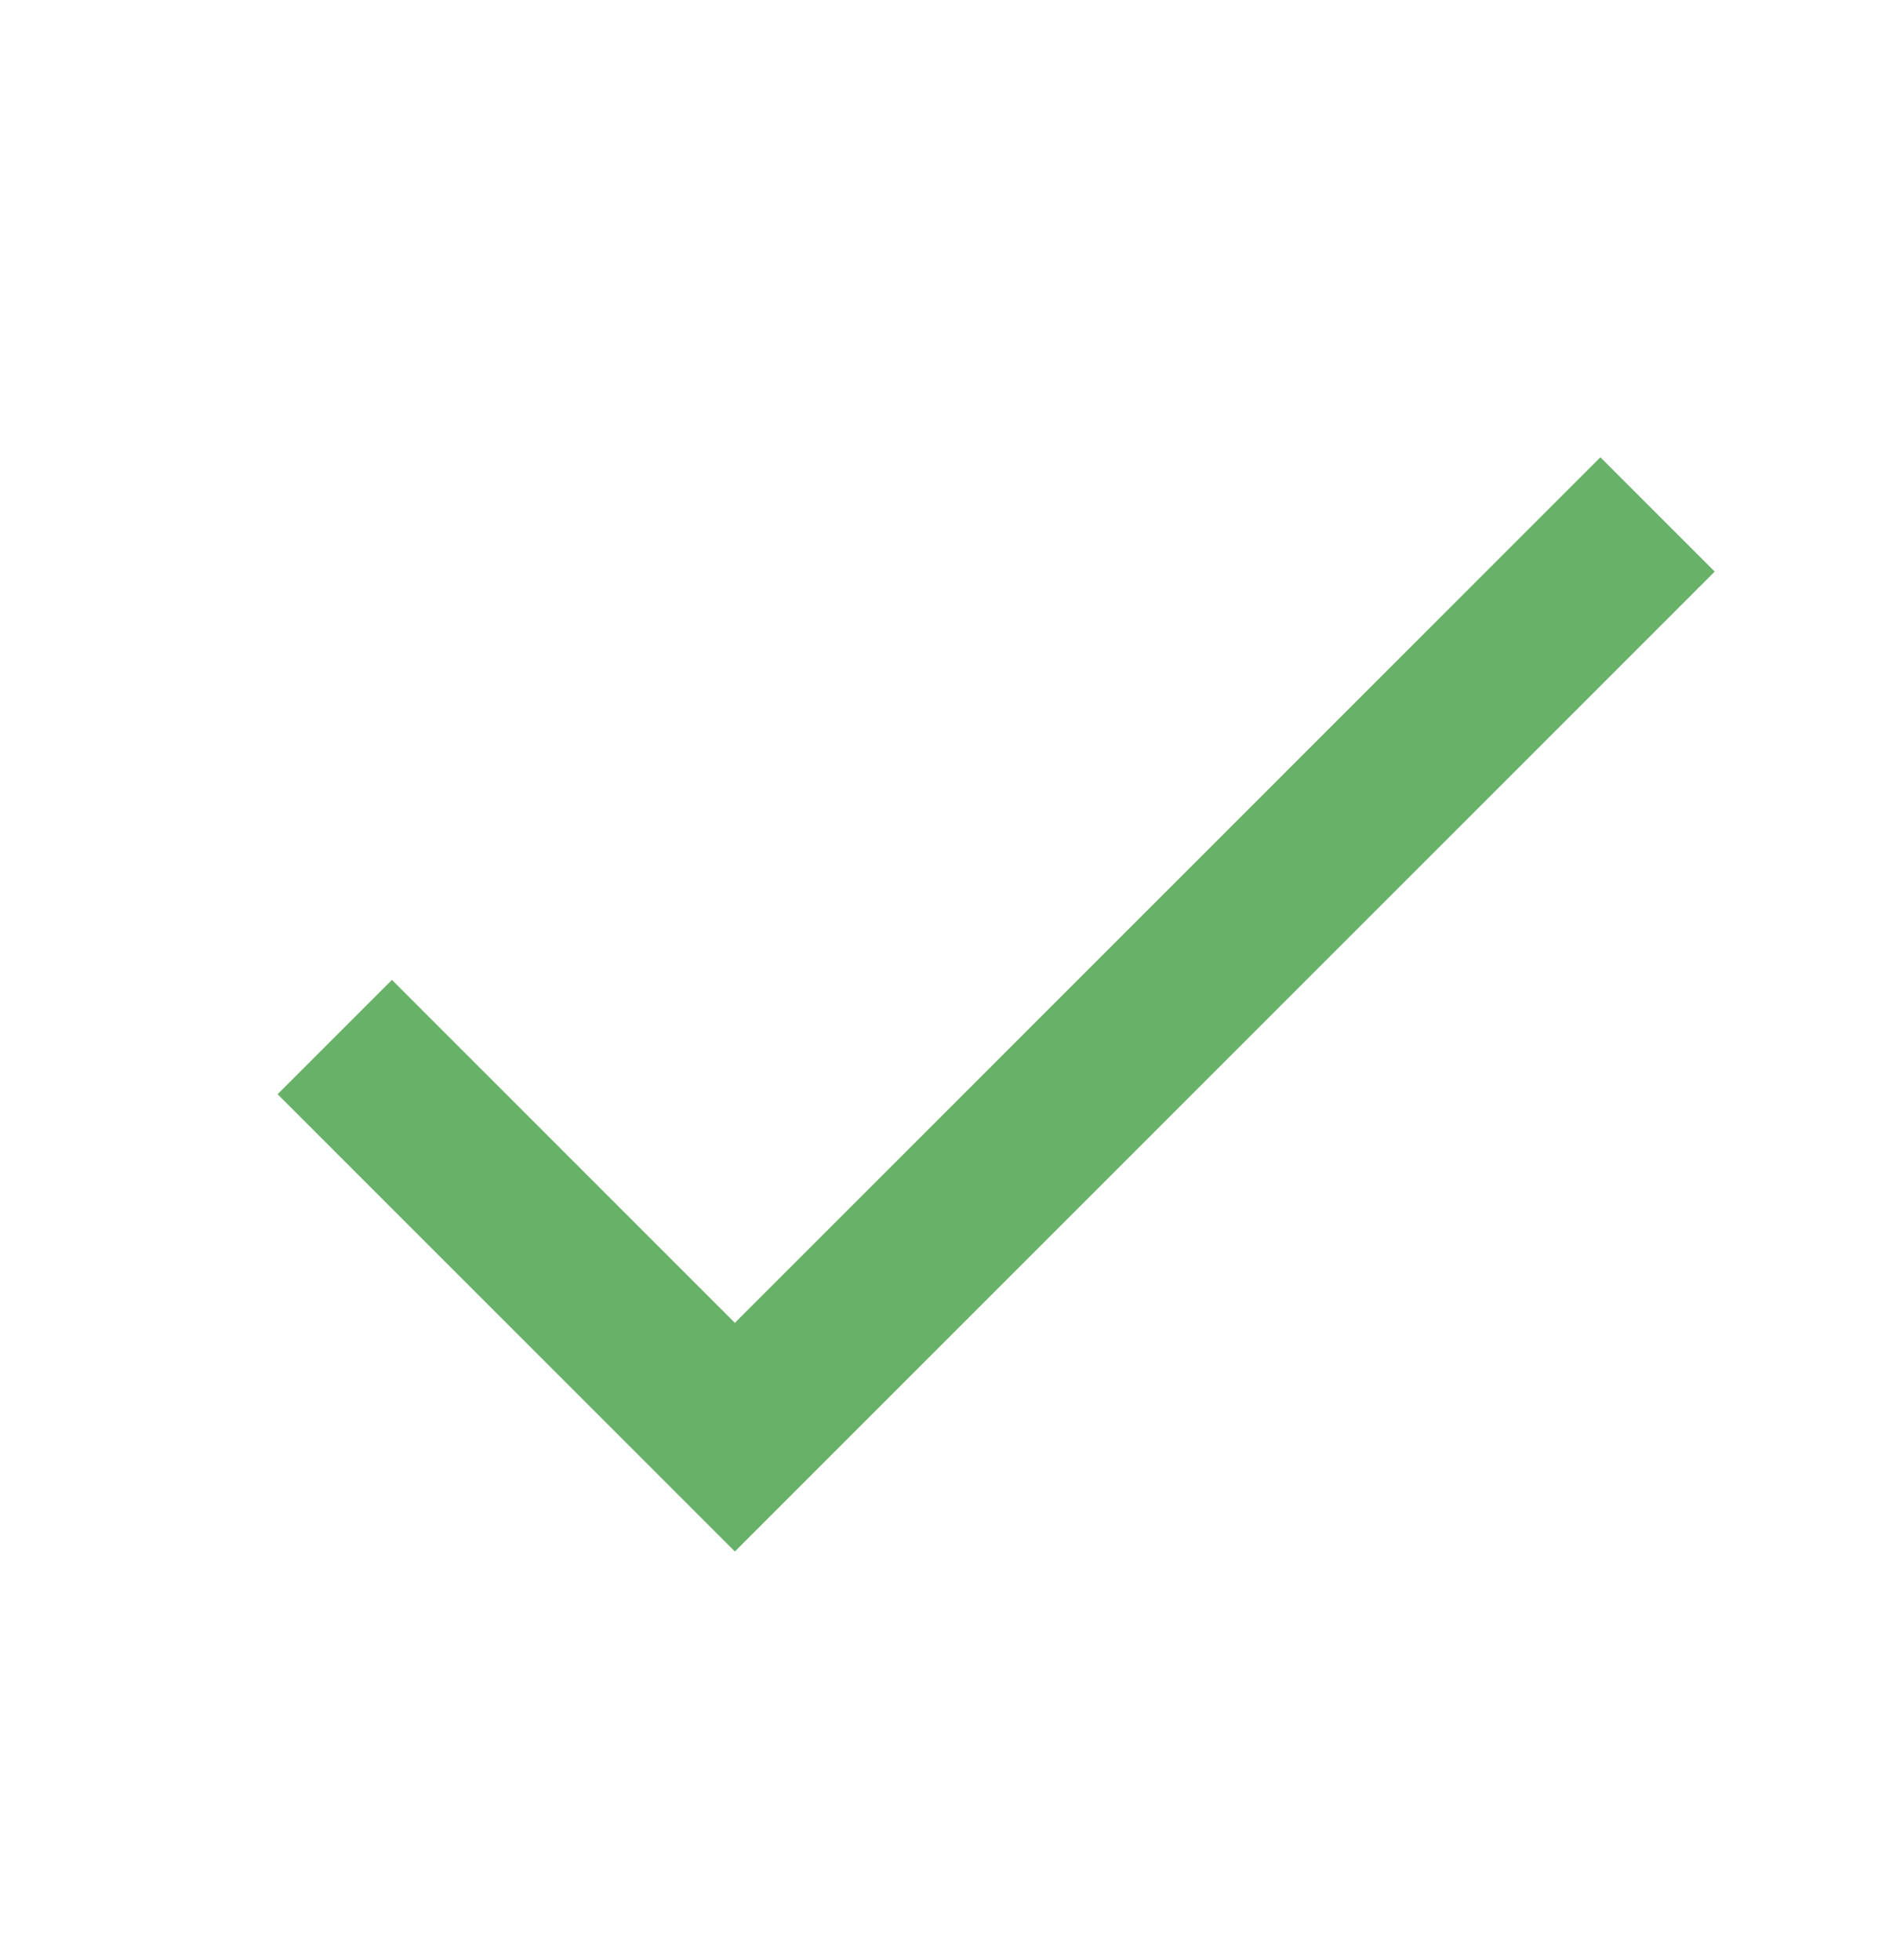 <svg width="23" height="24" viewBox="0 0 23 24" fill="none" xmlns="http://www.w3.org/2000/svg">
<g clip-path="url(#clip0_8461_49755)">
<path d="M9 16.2L4.8 12L3.4 13.4L9 19L21 7L19.6 5.6L9 16.2Z" fill="#68B168"/>
</g>
<defs>
<clipPath id="clip0_8461_49755">
<rect width="24" height="24" fill="white"/>
</clipPath>
</defs>
</svg>
